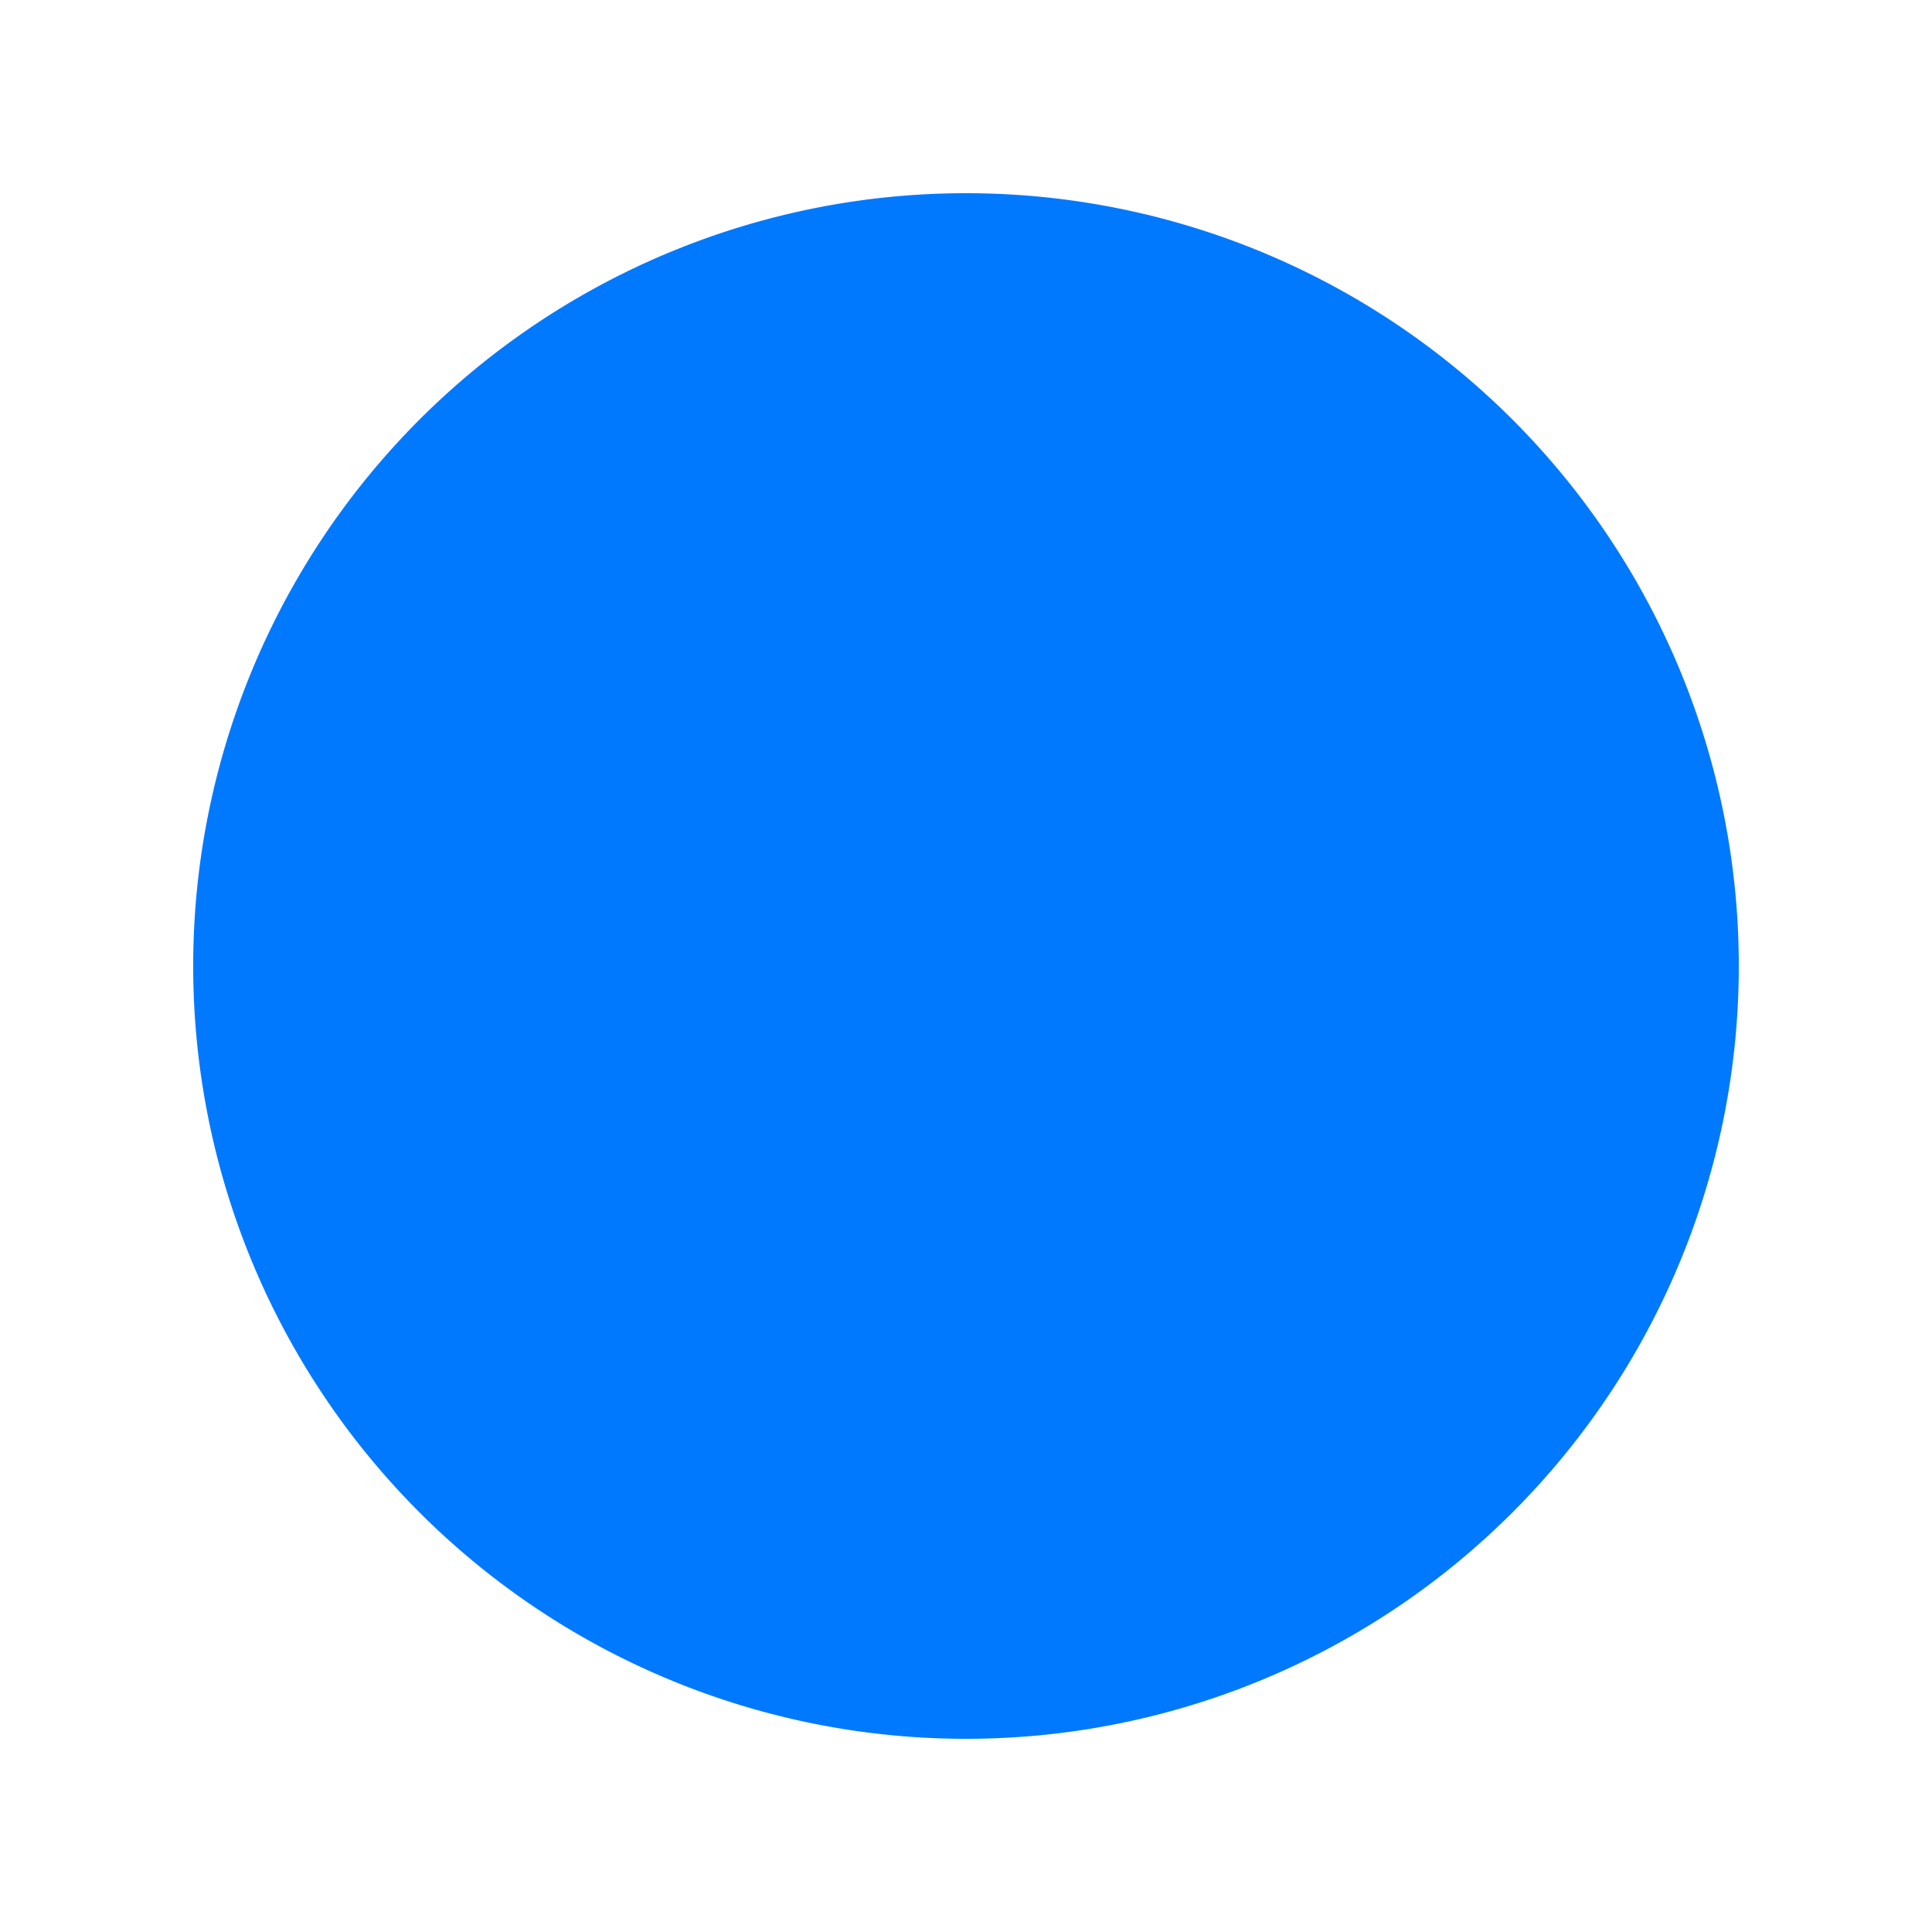 ﻿<?xml version="1.0" encoding="utf-8"?>
<svg version="1.1" xmlns:xlink="http://www.w3.org/1999/xlink" width="10px" height="10px" xmlns="http://www.w3.org/2000/svg">
  <g transform="matrix(1 0 0 1 -4 -4 )">
    <path d="M 5 9  A 4 4 0 0 1 9 5 A 4 4 0 0 1 13 9 A 4 4 0 0 1 9 13 A 4 4 0 0 1 5 9 Z " fill-rule="nonzero" fill="#0079fe" stroke="none" />
  </g>
</svg>